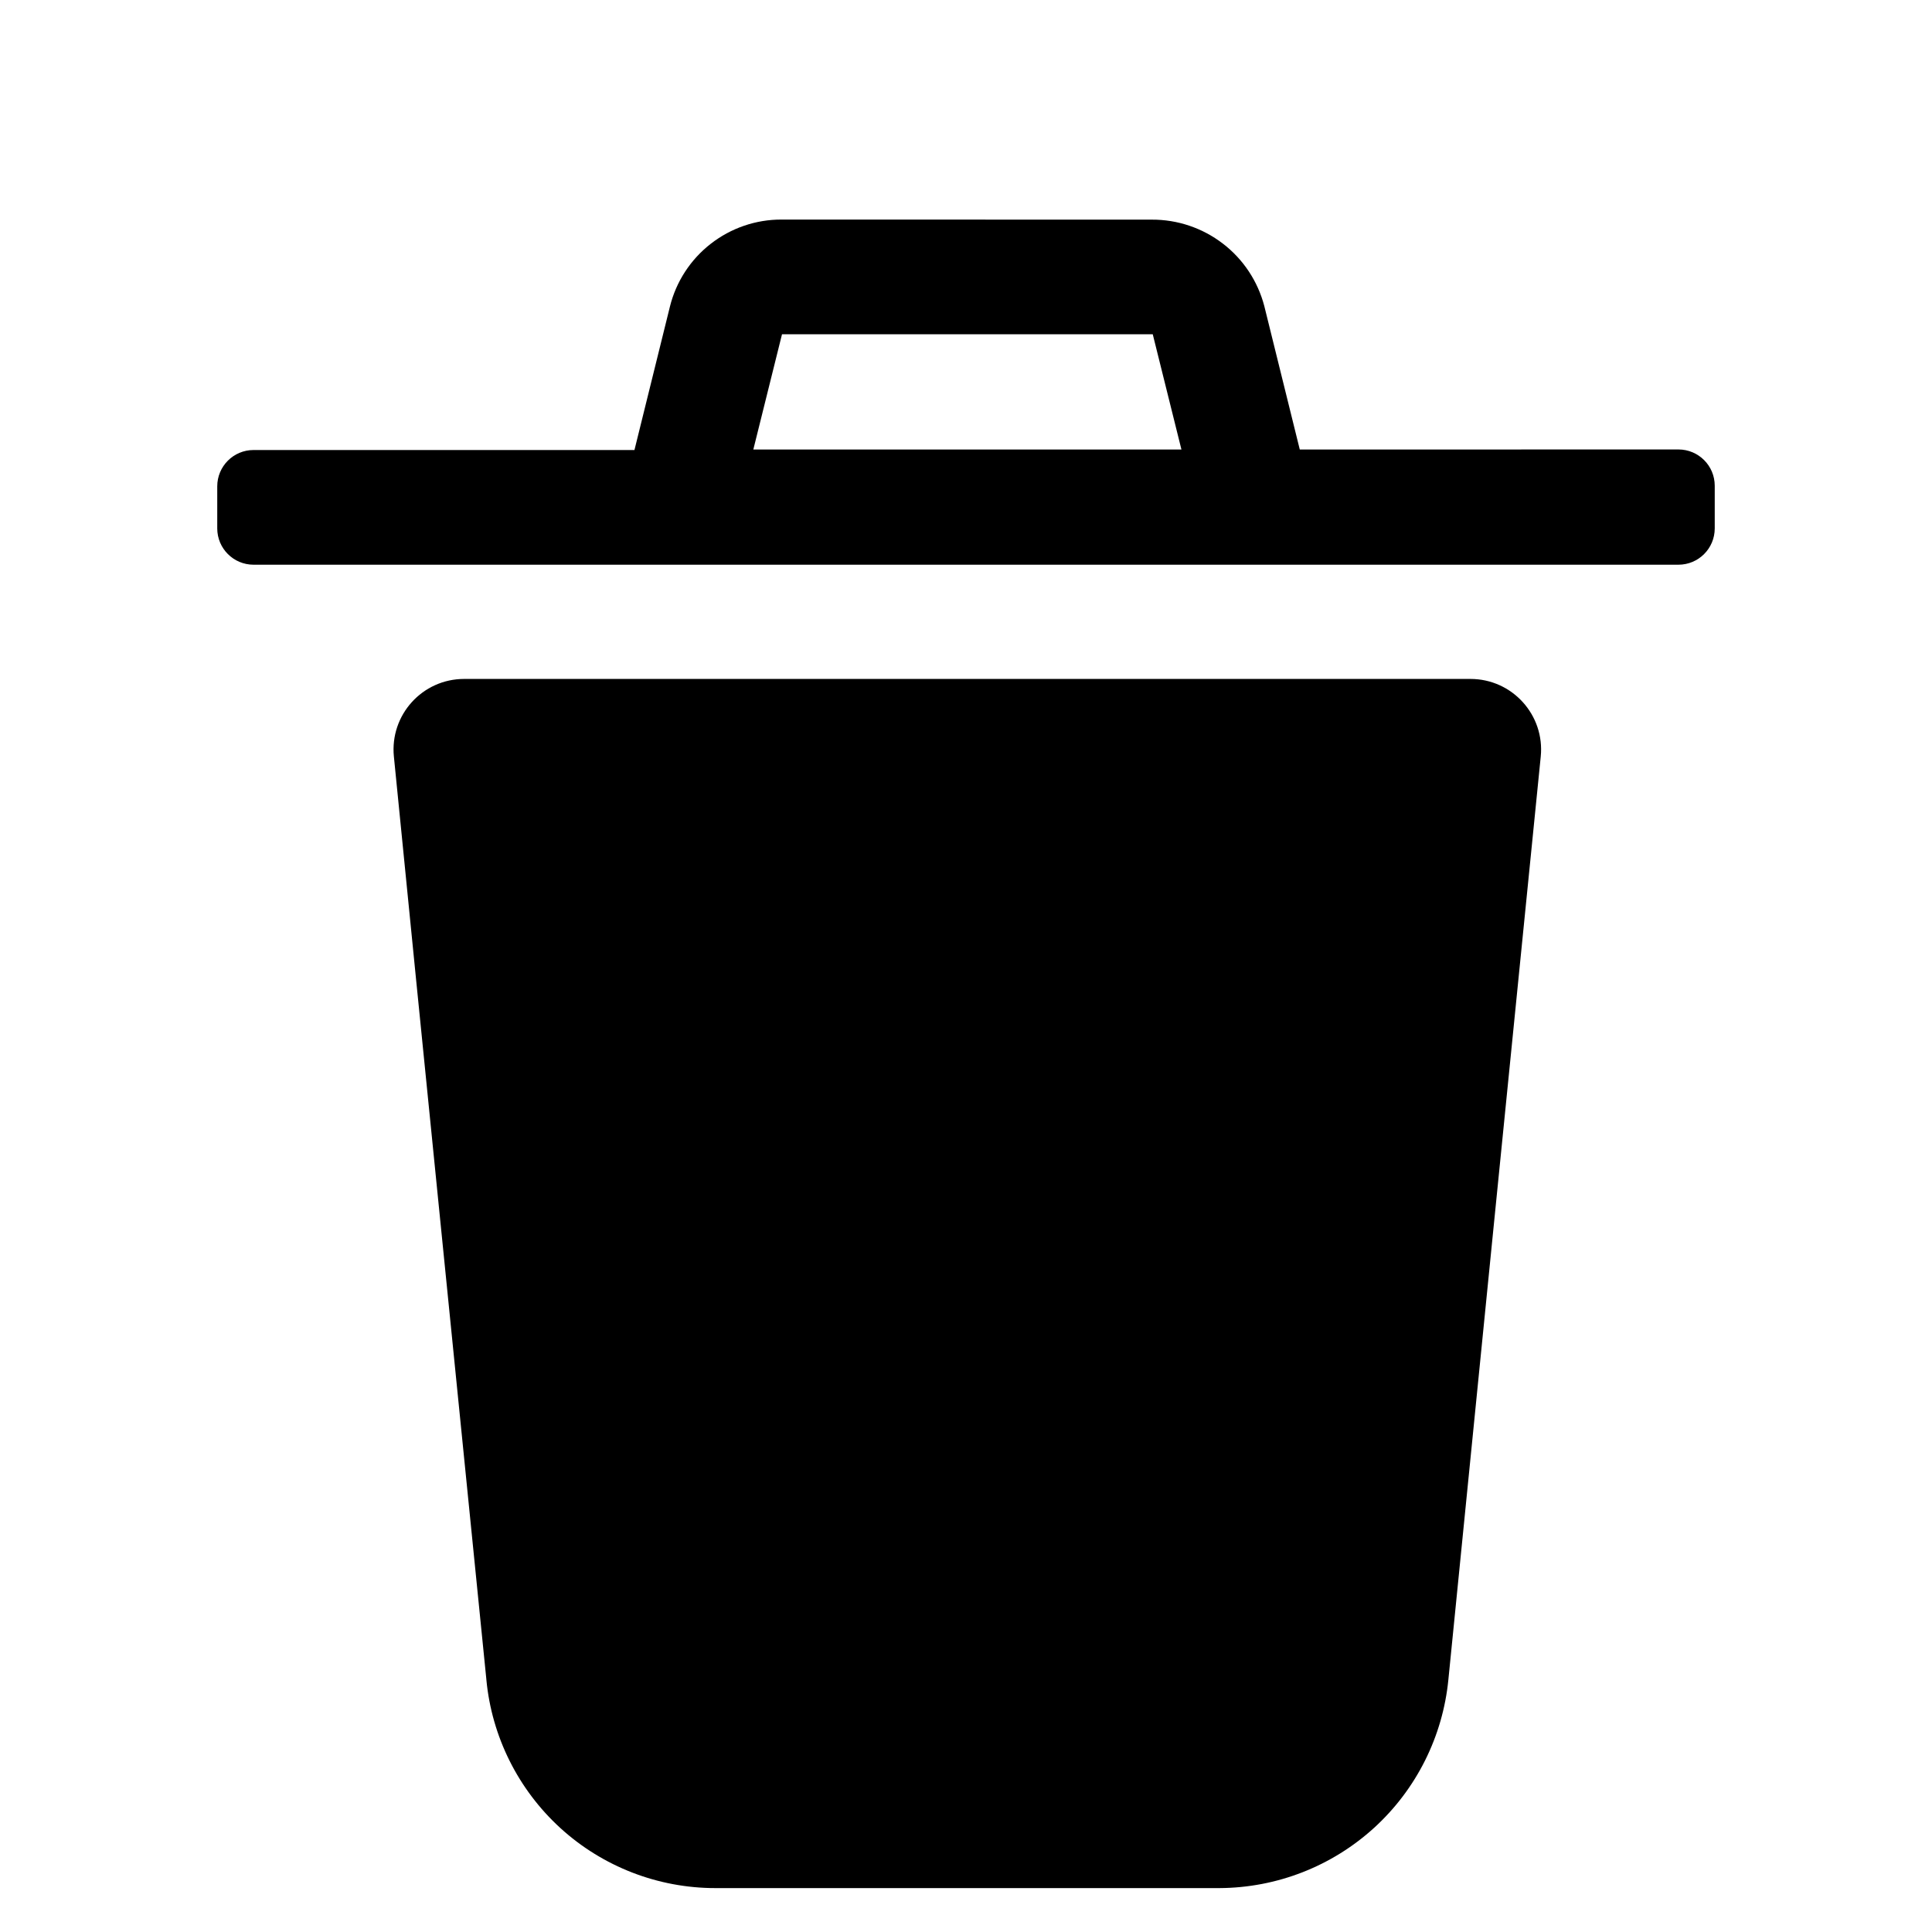 <svg xmlns="http://www.w3.org/2000/svg" version="1.1" viewBox="-5.0 -10.0 110.0 110.0">
 <path d="m22.691 85.625c0.305 3.246 1.809 6.262 4.219 8.461 2.41 2.195 5.555 3.414 8.816 3.414h28.707c3.258-0.016 6.394-1.238 8.801-3.43 2.406-2.191 3.914-5.203 4.231-8.445 1.398-14.031 3.746-37.484 5.258-52.547 0.238-2.367-1.621-4.422-4-4.422h-57.297c-2.379 0-4.234 2.051-4 4.418 1.492 15.09 3.867 38.57 5.266 52.551z"/>
 <path d="m69.004 15.594-2.019-8.164c-0.371-1.418-1.199-2.672-2.363-3.562-1.16-0.891-2.586-1.371-4.051-1.363l-21.078-0.004c-1.461-0.004-2.879 0.484-4.031 1.383-1.152 0.898-1.969 2.156-2.32 3.574l-2.019 8.164h-21.688c-1.141 0-2.066 0.926-2.066 2.066v2.398c0 1.141 0.926 2.066 2.066 2.066h81.129c1.141 0 2.066-0.926 2.066-2.066v-2.43c0-1.141-0.926-2.066-2.066-2.066zm-31.113 0 1.633-6.562h21.109l1.633 6.562z"/>
</svg>